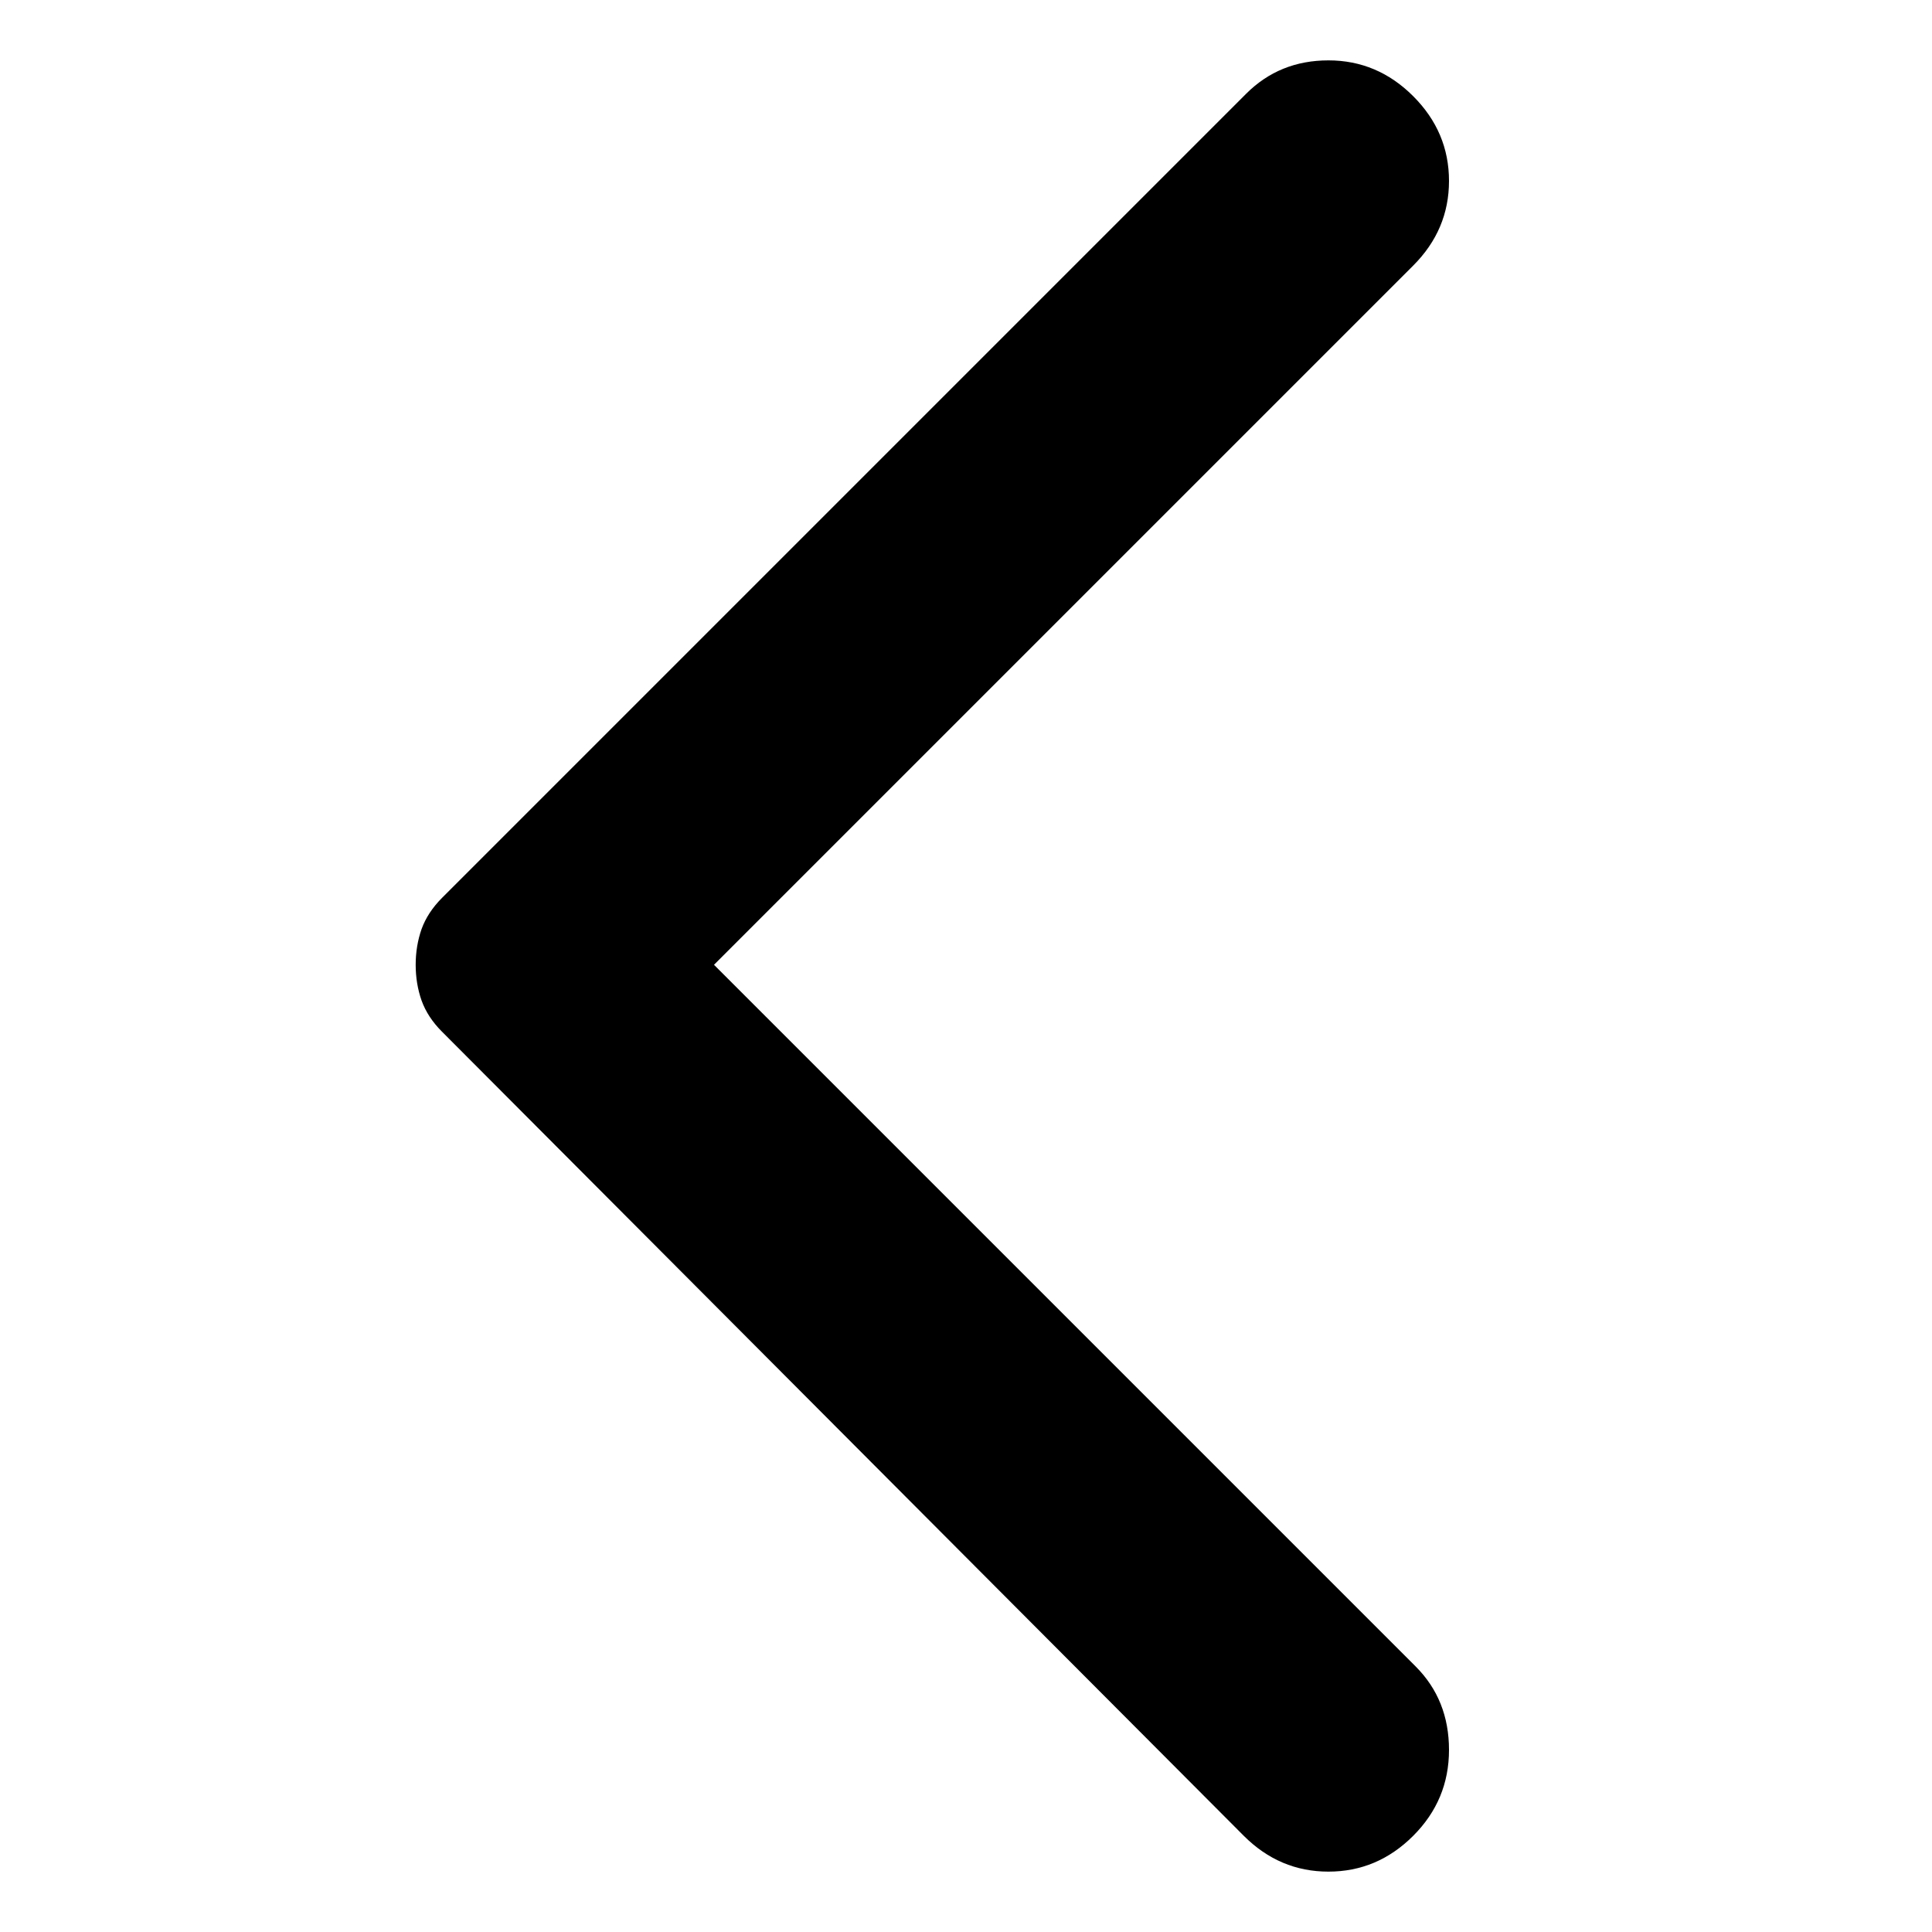 <svg viewBox="0 0 32 32" fill="none" xmlns="http://www.w3.org/2000/svg">
<path d="M23.407 1.593C23.802 1.988 24 2.456 24 2.997C24 3.537 23.802 4.004 23.407 4.399L11.826 15.98L23.447 27.601C23.816 27.97 24 28.431 24 28.984C24 29.538 23.802 30.012 23.407 30.407C23.012 30.802 22.544 31 22.003 31C21.463 31 20.996 30.802 20.601 30.407L7.32 17.087C7.162 16.929 7.05 16.758 6.983 16.573C6.918 16.389 6.885 16.191 6.885 15.98C6.885 15.769 6.918 15.572 6.983 15.387C7.05 15.203 7.162 15.032 7.32 14.873L20.64 1.553C21.009 1.184 21.463 1 22.003 1C22.544 1 23.012 1.198 23.407 1.593Z" fill="currentColor"/>
</svg>
